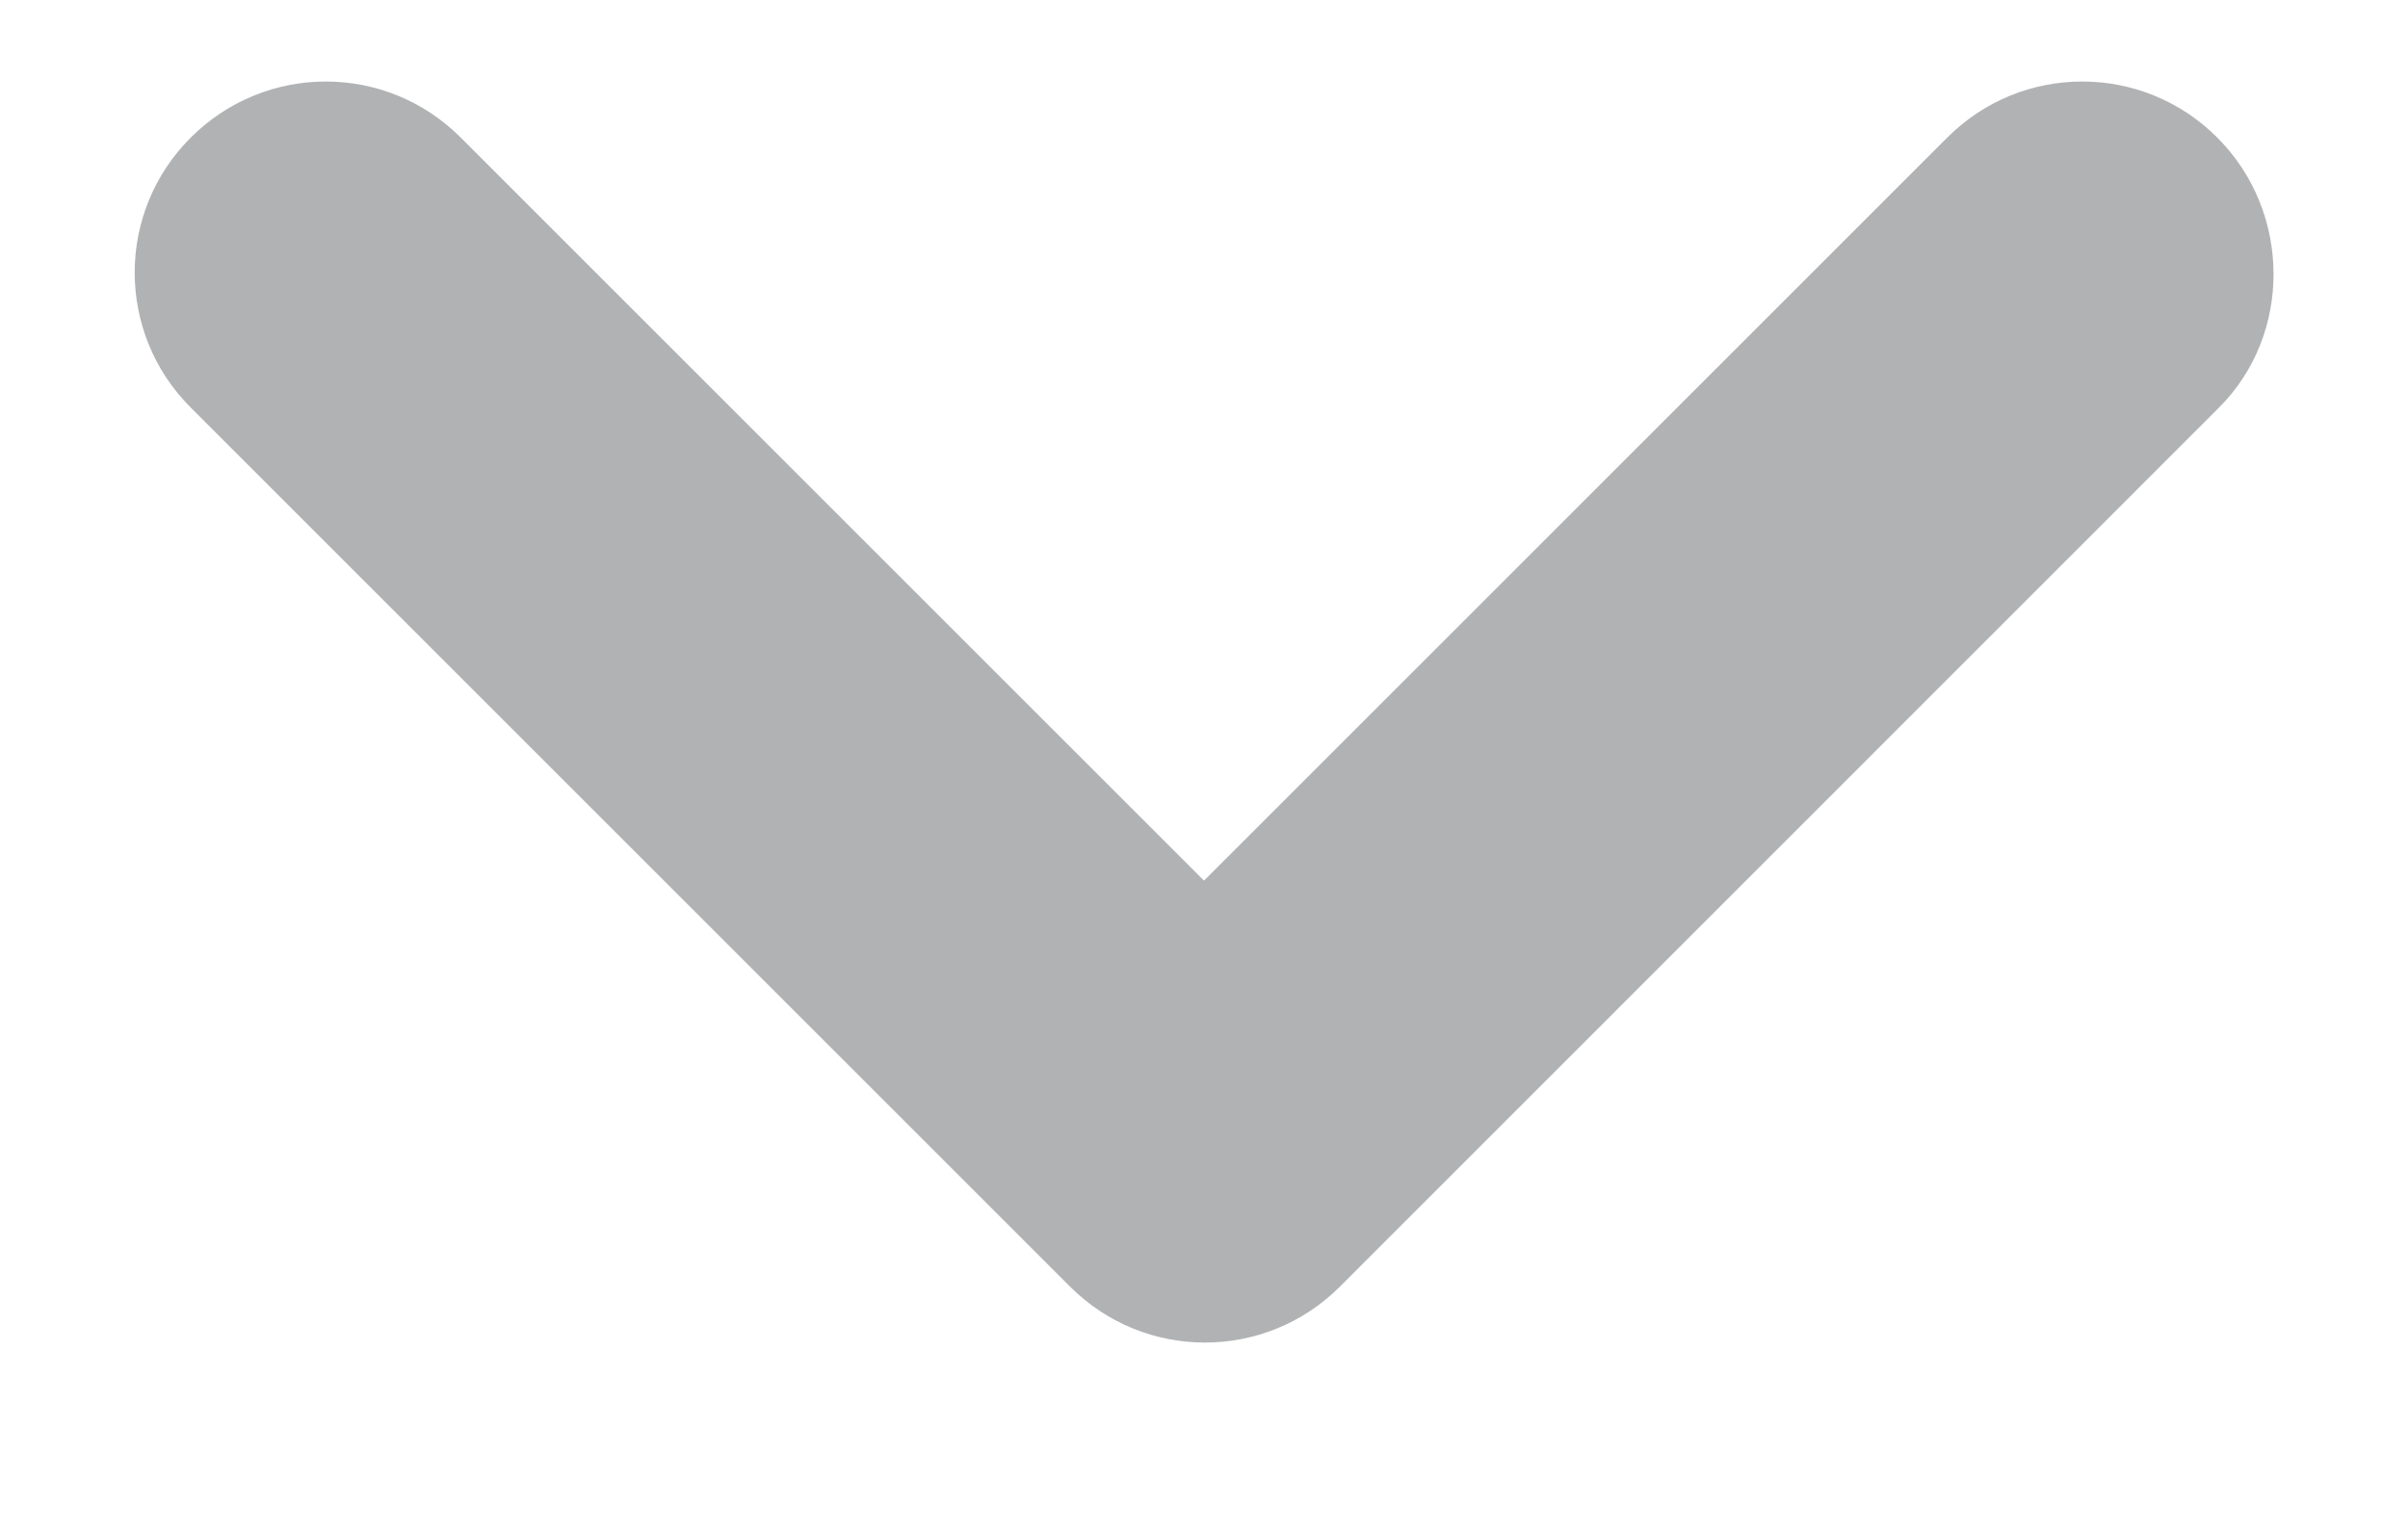 <svg width="11" height="7" viewBox="0 0 11 7" fill="none" xmlns="http://www.w3.org/2000/svg">
<path d="M10.129 0.629C9.788 0.287 9.236 0.287 8.895 0.629L5.5 4.024L2.105 0.629C1.764 0.287 1.213 0.287 0.871 0.629C0.53 0.97 0.53 1.521 0.871 1.862L4.888 5.879C5.229 6.22 5.78 6.22 6.121 5.879L10.137 1.862C10.47 1.53 10.47 0.97 10.129 0.629Z" fill="#B1B2B3"/>
</svg>
